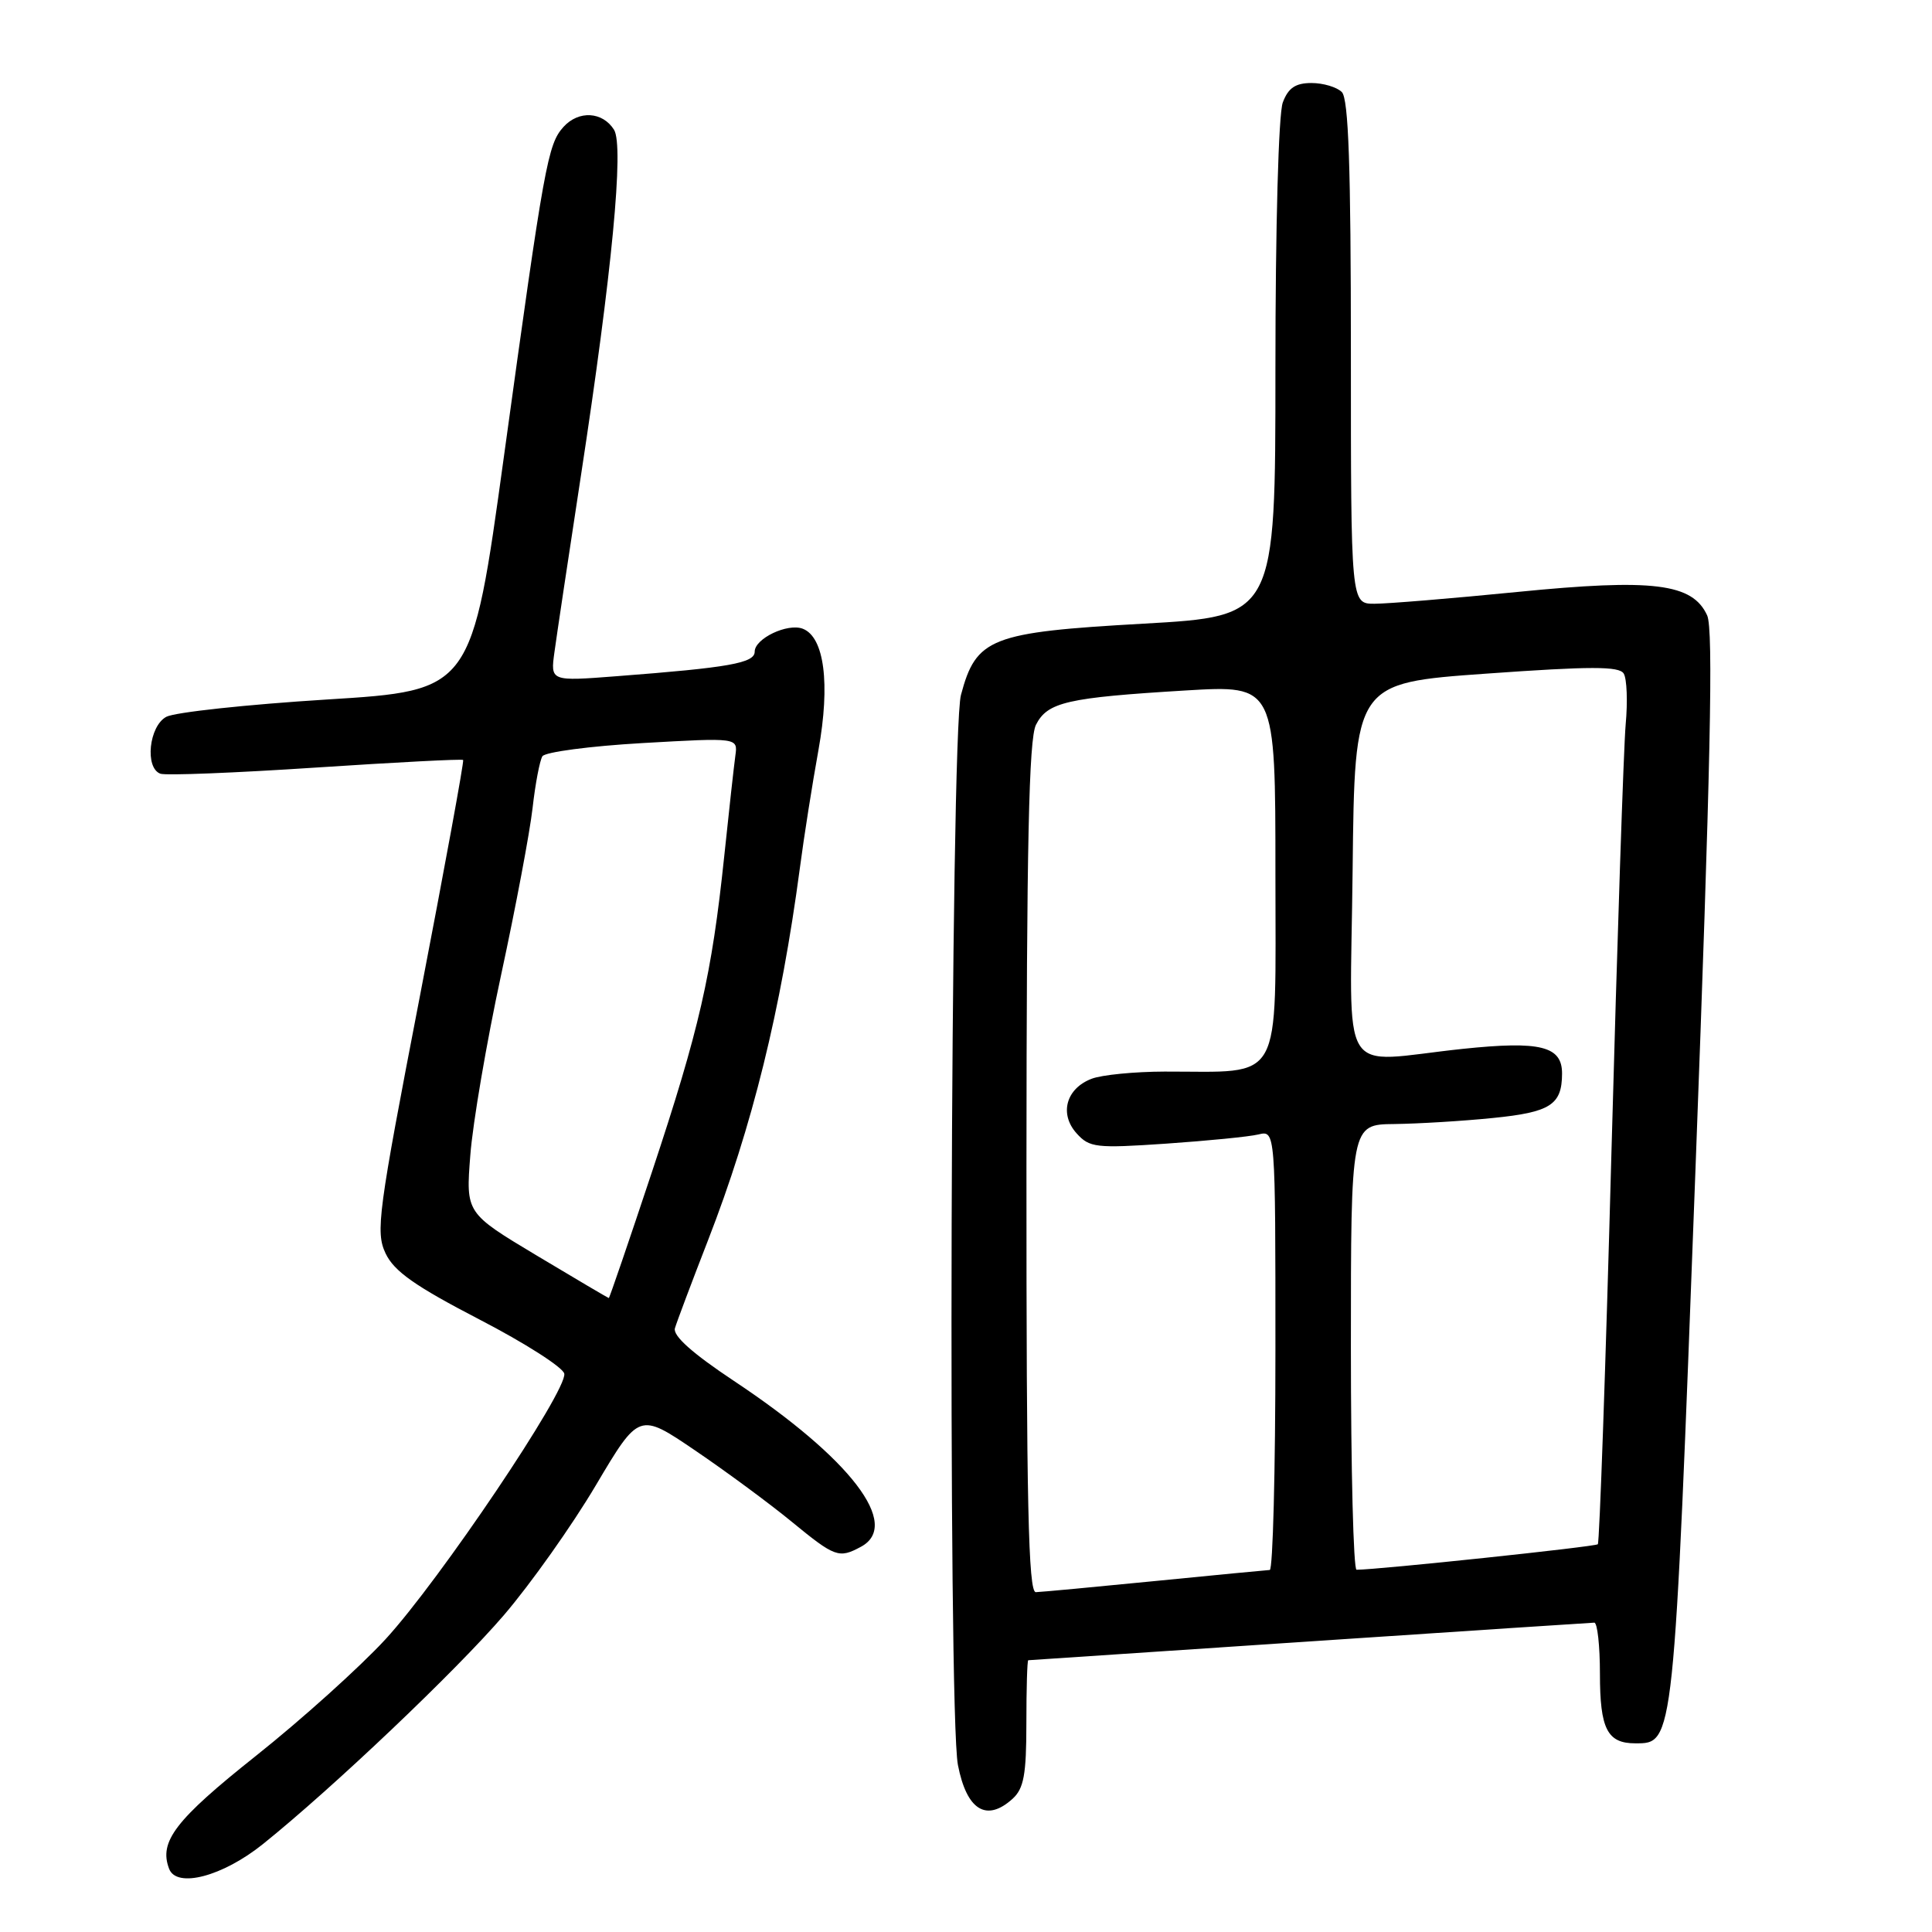 <?xml version="1.0" encoding="UTF-8" standalone="no"?>
<!DOCTYPE svg PUBLIC "-//W3C//DTD SVG 1.1//EN" "http://www.w3.org/Graphics/SVG/1.1/DTD/svg11.dtd" >
<svg xmlns="http://www.w3.org/2000/svg" xmlns:xlink="http://www.w3.org/1999/xlink" version="1.1" viewBox="0 0 256 256">
 <g >
 <path fill="currentColor"
d=" M 34.84 244.35 C 44.07 236.94 60.48 221.35 66.78 214.00 C 70.31 209.88 75.79 202.15 78.94 196.83 C 84.68 187.15 84.68 187.15 92.09 192.18 C 96.16 194.94 101.91 199.18 104.86 201.60 C 110.65 206.35 111.15 206.53 114.07 204.96 C 119.47 202.07 112.74 193.27 97.25 182.98 C 91.76 179.33 89.14 177.00 89.43 176.00 C 89.67 175.18 91.64 169.94 93.81 164.36 C 99.69 149.24 103.48 133.87 105.99 115.00 C 106.53 110.88 107.64 103.85 108.45 99.38 C 110.03 90.60 109.23 84.41 106.37 83.31 C 104.35 82.54 100.00 84.61 100.00 86.35 C 100.00 87.86 96.63 88.46 81.72 89.60 C 72.93 90.28 72.93 90.28 73.47 86.39 C 73.76 84.25 75.34 73.72 76.98 63.00 C 81.10 36.08 82.70 19.33 81.36 17.19 C 79.84 14.78 76.68 14.60 74.67 16.81 C 72.58 19.13 72.13 21.58 66.77 60.50 C 62.50 91.50 62.50 91.50 43.29 92.69 C 32.73 93.35 23.17 94.38 22.04 94.98 C 19.74 96.21 19.16 101.75 21.25 102.52 C 21.94 102.78 31.19 102.41 41.80 101.71 C 52.42 101.01 61.22 100.55 61.37 100.70 C 61.51 100.85 58.93 114.92 55.64 131.99 C 50.08 160.75 49.75 163.23 51.09 166.08 C 52.22 168.46 54.99 170.41 63.51 174.83 C 69.54 177.95 74.61 181.19 74.77 182.02 C 75.19 184.24 58.24 209.43 51.07 217.22 C 47.67 220.91 39.95 227.86 33.91 232.66 C 23.22 241.16 21.03 244.02 22.41 247.63 C 23.41 250.24 29.50 248.64 34.84 244.35 Z  M 134.17 238.35 C 135.66 236.99 136.00 235.16 136.00 228.35 C 136.00 223.76 136.11 220.00 136.25 219.99 C 136.39 219.99 153.15 218.87 173.50 217.50 C 193.85 216.14 210.84 215.02 211.25 215.01 C 211.66 215.00 212.00 218.06 212.00 221.80 C 212.00 229.09 212.97 231.00 216.68 231.00 C 221.83 231.00 221.78 231.52 224.65 155.20 C 226.66 101.71 227.05 83.40 226.21 81.55 C 224.27 77.29 219.06 76.65 201.03 78.44 C 192.35 79.30 183.84 80.00 182.12 80.00 C 179.00 80.00 179.00 80.00 179.00 46.70 C 179.00 22.13 178.69 13.09 177.80 12.20 C 177.14 11.54 175.33 11.00 173.78 11.00 C 171.66 11.00 170.70 11.65 169.98 13.57 C 169.41 15.04 169.00 30.03 169.00 48.89 C 169.00 81.65 169.00 81.65 151.49 82.64 C 131.25 83.78 129.34 84.53 127.33 92.09 C 125.94 97.34 125.57 226.84 126.93 233.87 C 128.09 239.86 130.71 241.48 134.17 238.35 Z  M 71.11 166.36 C 61.72 160.73 61.72 160.73 62.32 153.06 C 62.64 148.84 64.48 138.07 66.41 129.13 C 68.34 120.19 70.21 110.25 70.57 107.06 C 70.93 103.86 71.52 100.78 71.87 100.21 C 72.22 99.65 78.19 98.86 85.14 98.46 C 97.77 97.74 97.77 97.74 97.44 100.12 C 97.26 101.43 96.59 107.45 95.96 113.50 C 94.31 129.21 92.68 136.33 86.40 155.25 C 83.34 164.46 80.76 172.00 80.67 172.00 C 80.58 171.99 76.28 169.46 71.11 166.36 Z  M 136.01 154.75 C 136.03 111.87 136.33 97.92 137.27 96.04 C 138.80 93.03 141.38 92.44 157.11 91.49 C 169.00 90.78 169.00 90.78 169.00 115.76 C 169.00 144.10 170.19 141.96 154.32 141.99 C 150.36 142.00 146.01 142.42 144.65 142.94 C 141.26 144.23 140.33 147.60 142.66 150.18 C 144.36 152.07 145.23 152.17 154.50 151.54 C 160.00 151.16 165.51 150.62 166.75 150.32 C 169.00 149.78 169.00 149.78 169.00 178.89 C 169.00 194.90 168.66 208.01 168.25 208.03 C 167.84 208.05 160.97 208.71 153.00 209.50 C 145.03 210.29 137.94 210.95 137.25 210.97 C 136.26 210.99 136.00 199.11 136.01 154.75 Z  M 179.00 178.50 C 179.00 149.00 179.00 149.00 184.75 148.94 C 187.91 148.90 193.79 148.55 197.81 148.14 C 205.43 147.38 206.96 146.40 206.98 142.29 C 207.01 138.62 204.14 137.90 193.82 138.98 C 177.09 140.75 178.92 143.73 179.23 115.25 C 179.50 90.50 179.50 90.50 196.94 89.26 C 210.80 88.27 214.55 88.27 215.15 89.25 C 215.57 89.93 215.69 92.96 215.41 95.99 C 215.14 99.02 214.29 124.61 213.52 152.85 C 212.76 181.10 211.94 204.39 211.72 204.62 C 211.39 204.95 182.64 207.99 179.75 208.00 C 179.34 208.00 179.00 194.72 179.00 178.50 Z "/>
</g>
</svg>